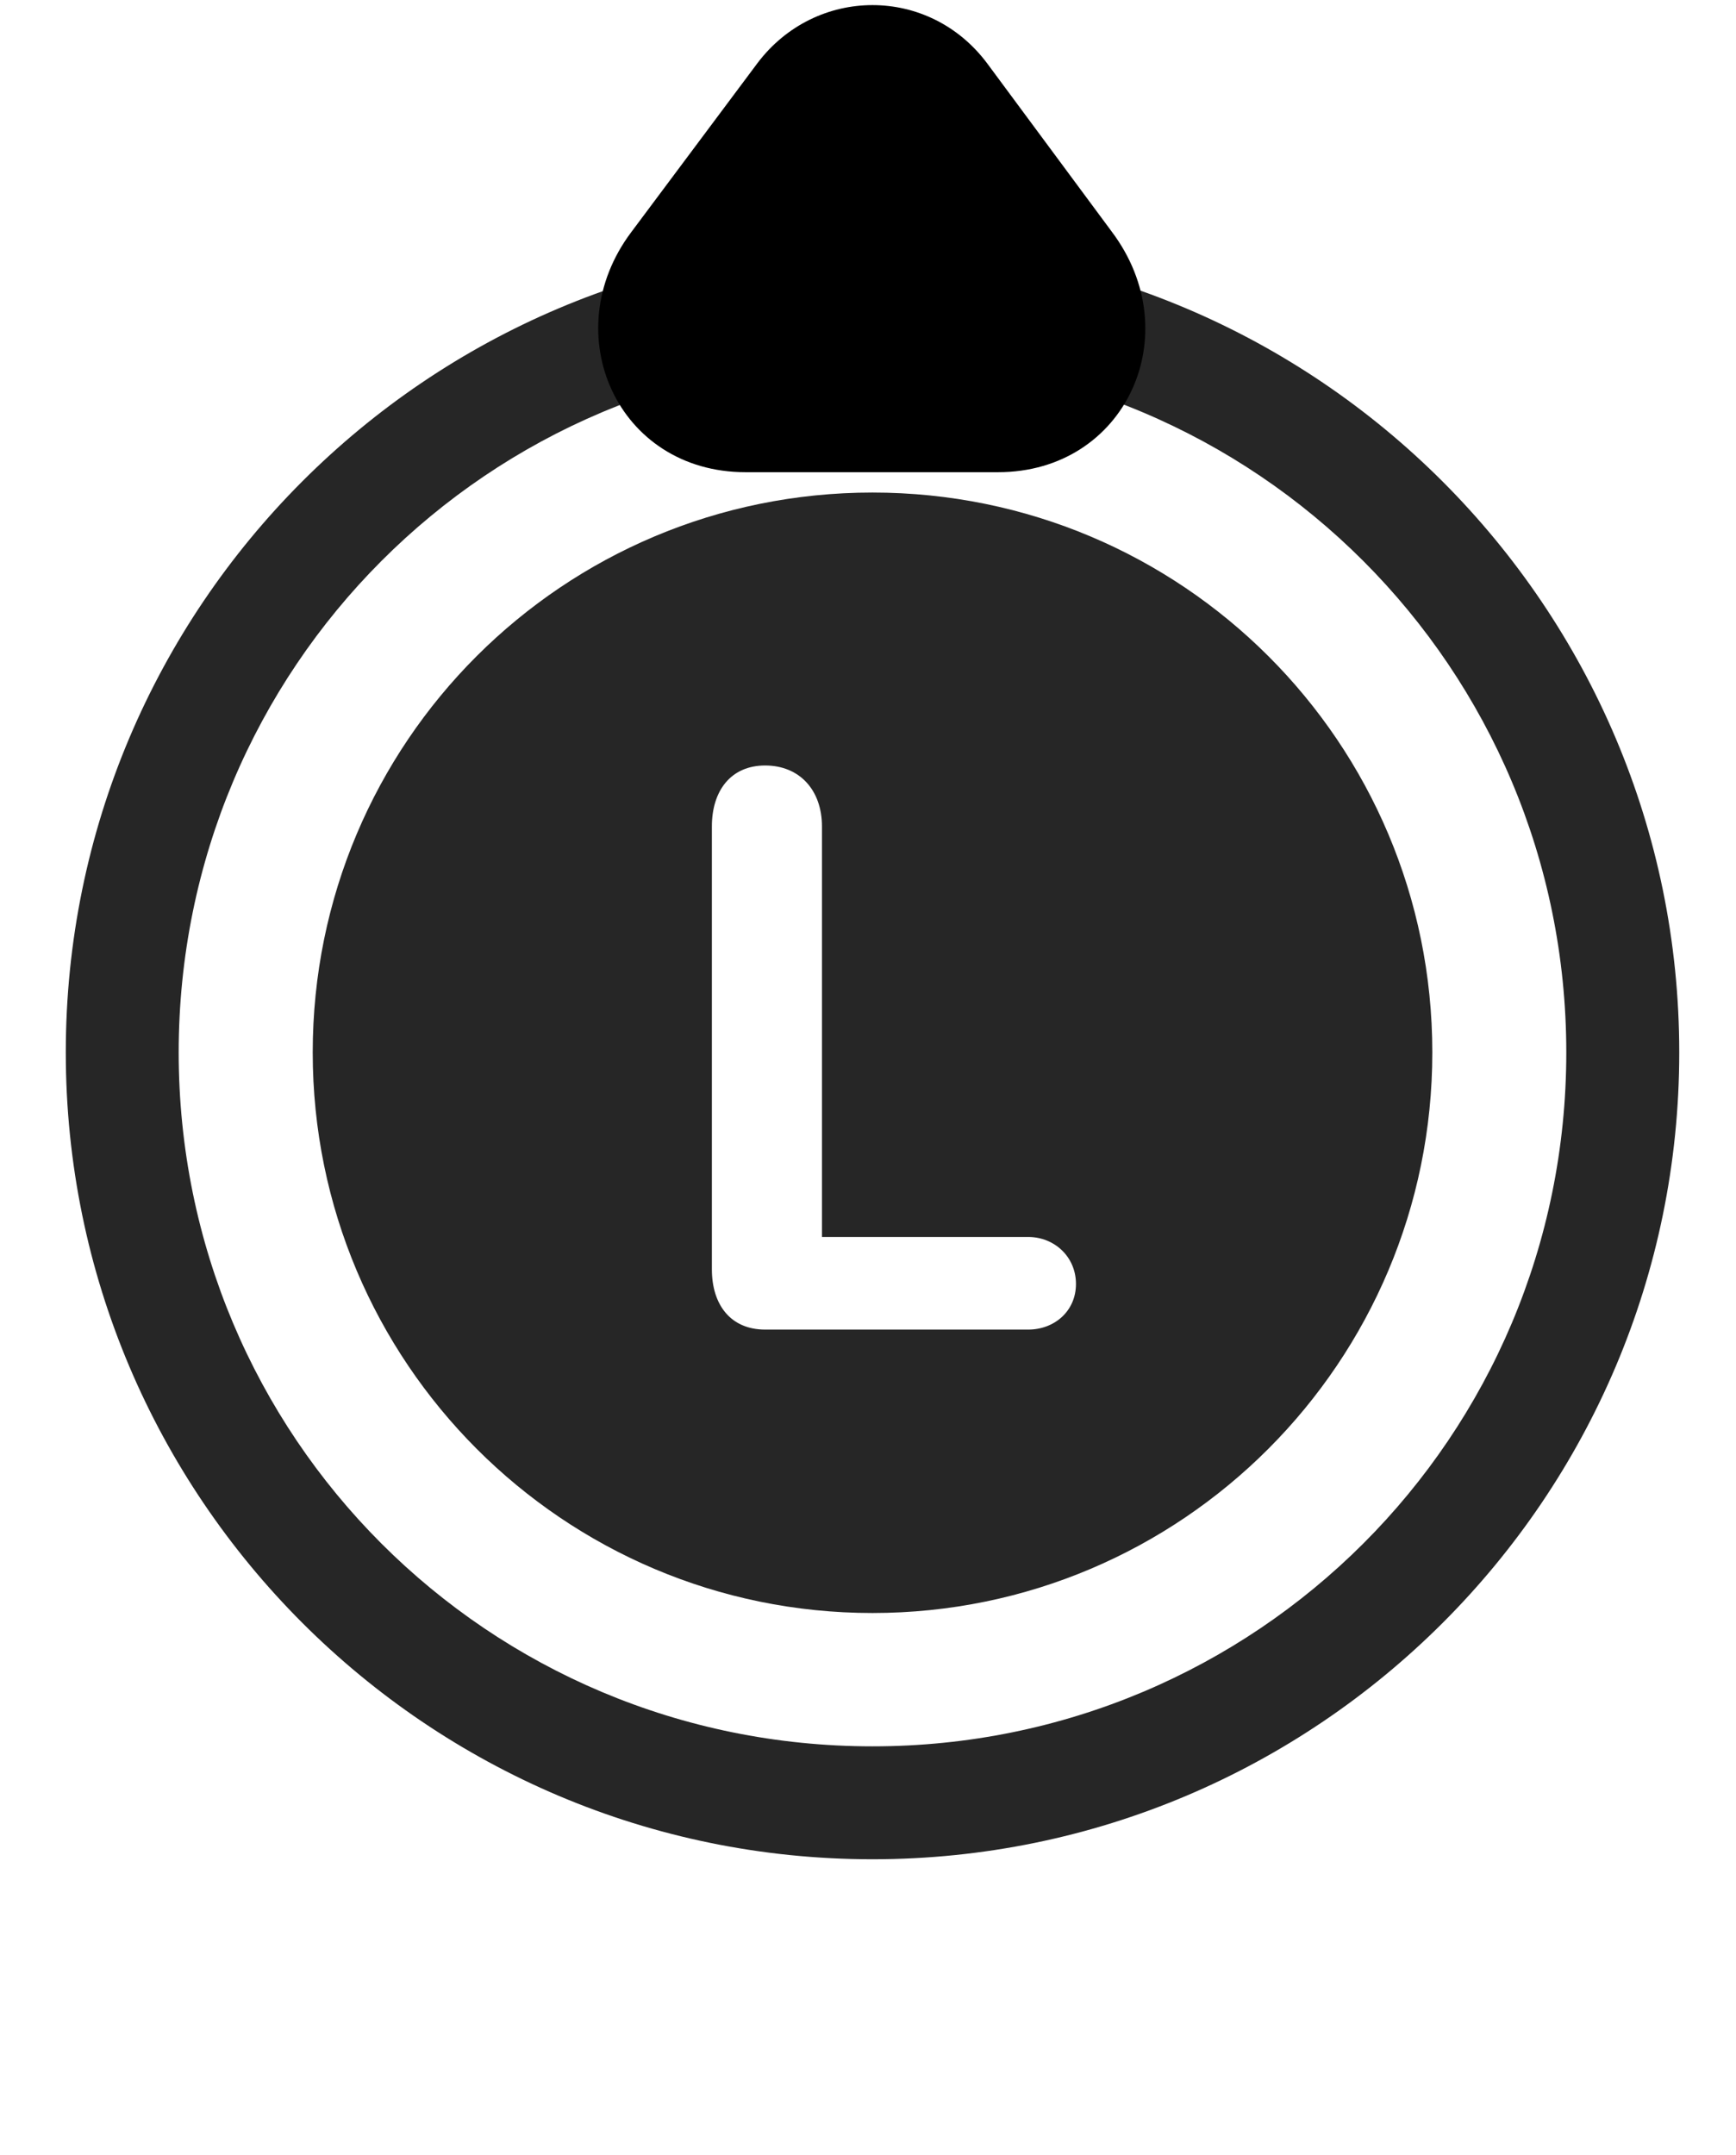 <svg width="29" height="36" viewBox="0 0 29 36" fill="currentColor" xmlns="http://www.w3.org/2000/svg">
<g clip-path="url(#clip0_2207_36752)">
<path d="M14.575 31.055C22.005 31.055 28.052 25.02 28.052 17.579C28.052 10.137 22.005 4.09 14.575 4.09C7.134 4.09 1.099 10.137 1.099 17.579C1.099 25.008 7.134 31.055 14.575 31.055ZM14.575 29.169C8.153 29.169 2.985 24 2.985 17.579C2.985 11.157 8.153 5.977 14.575 5.977C20.985 5.977 26.165 11.157 26.165 17.579C26.165 24 20.985 29.169 14.575 29.169Z" fill="currentColor" fill-opacity="0.85"/>
<path d="M12.454 7.887H16.673C18.806 7.887 19.86 5.579 18.571 3.868L16.497 1.067C15.524 -0.246 13.626 -0.234 12.653 1.055L10.544 3.879C9.278 5.567 10.31 7.887 12.454 7.887Z" fill="currentColor"/>
<path d="M12.454 6.282H16.673C17.493 6.282 17.786 5.473 17.294 4.829L15.208 2.016C14.868 1.571 14.271 1.571 13.942 2.016L11.821 4.84C11.364 5.461 11.61 6.282 12.454 6.282Z" fill="currentColor" fill-opacity="0.85"/>
<path d="M14.575 26.942C19.743 26.942 23.927 22.747 23.927 17.579C23.927 12.399 19.743 8.227 14.575 8.227C9.407 8.227 5.224 12.399 5.224 17.579C5.224 22.747 9.407 26.942 14.575 26.942ZM12.782 22.208C12.208 22.208 11.892 21.797 11.892 21.2V13.805C11.892 13.208 12.208 12.786 12.782 12.786C13.356 12.786 13.731 13.196 13.731 13.805V20.661H17.177C17.61 20.661 17.974 20.989 17.974 21.446C17.974 21.903 17.61 22.208 17.177 22.208H12.782Z" fill="currentColor" fill-opacity="0.85"/>
</g>
<defs>
<clipPath id="clip0_2207_36752">
<rect width="26.953" height="34.998" fill="currentColor" transform="translate(1.099 0.085)"/>
</clipPath>
</defs>
</svg>
